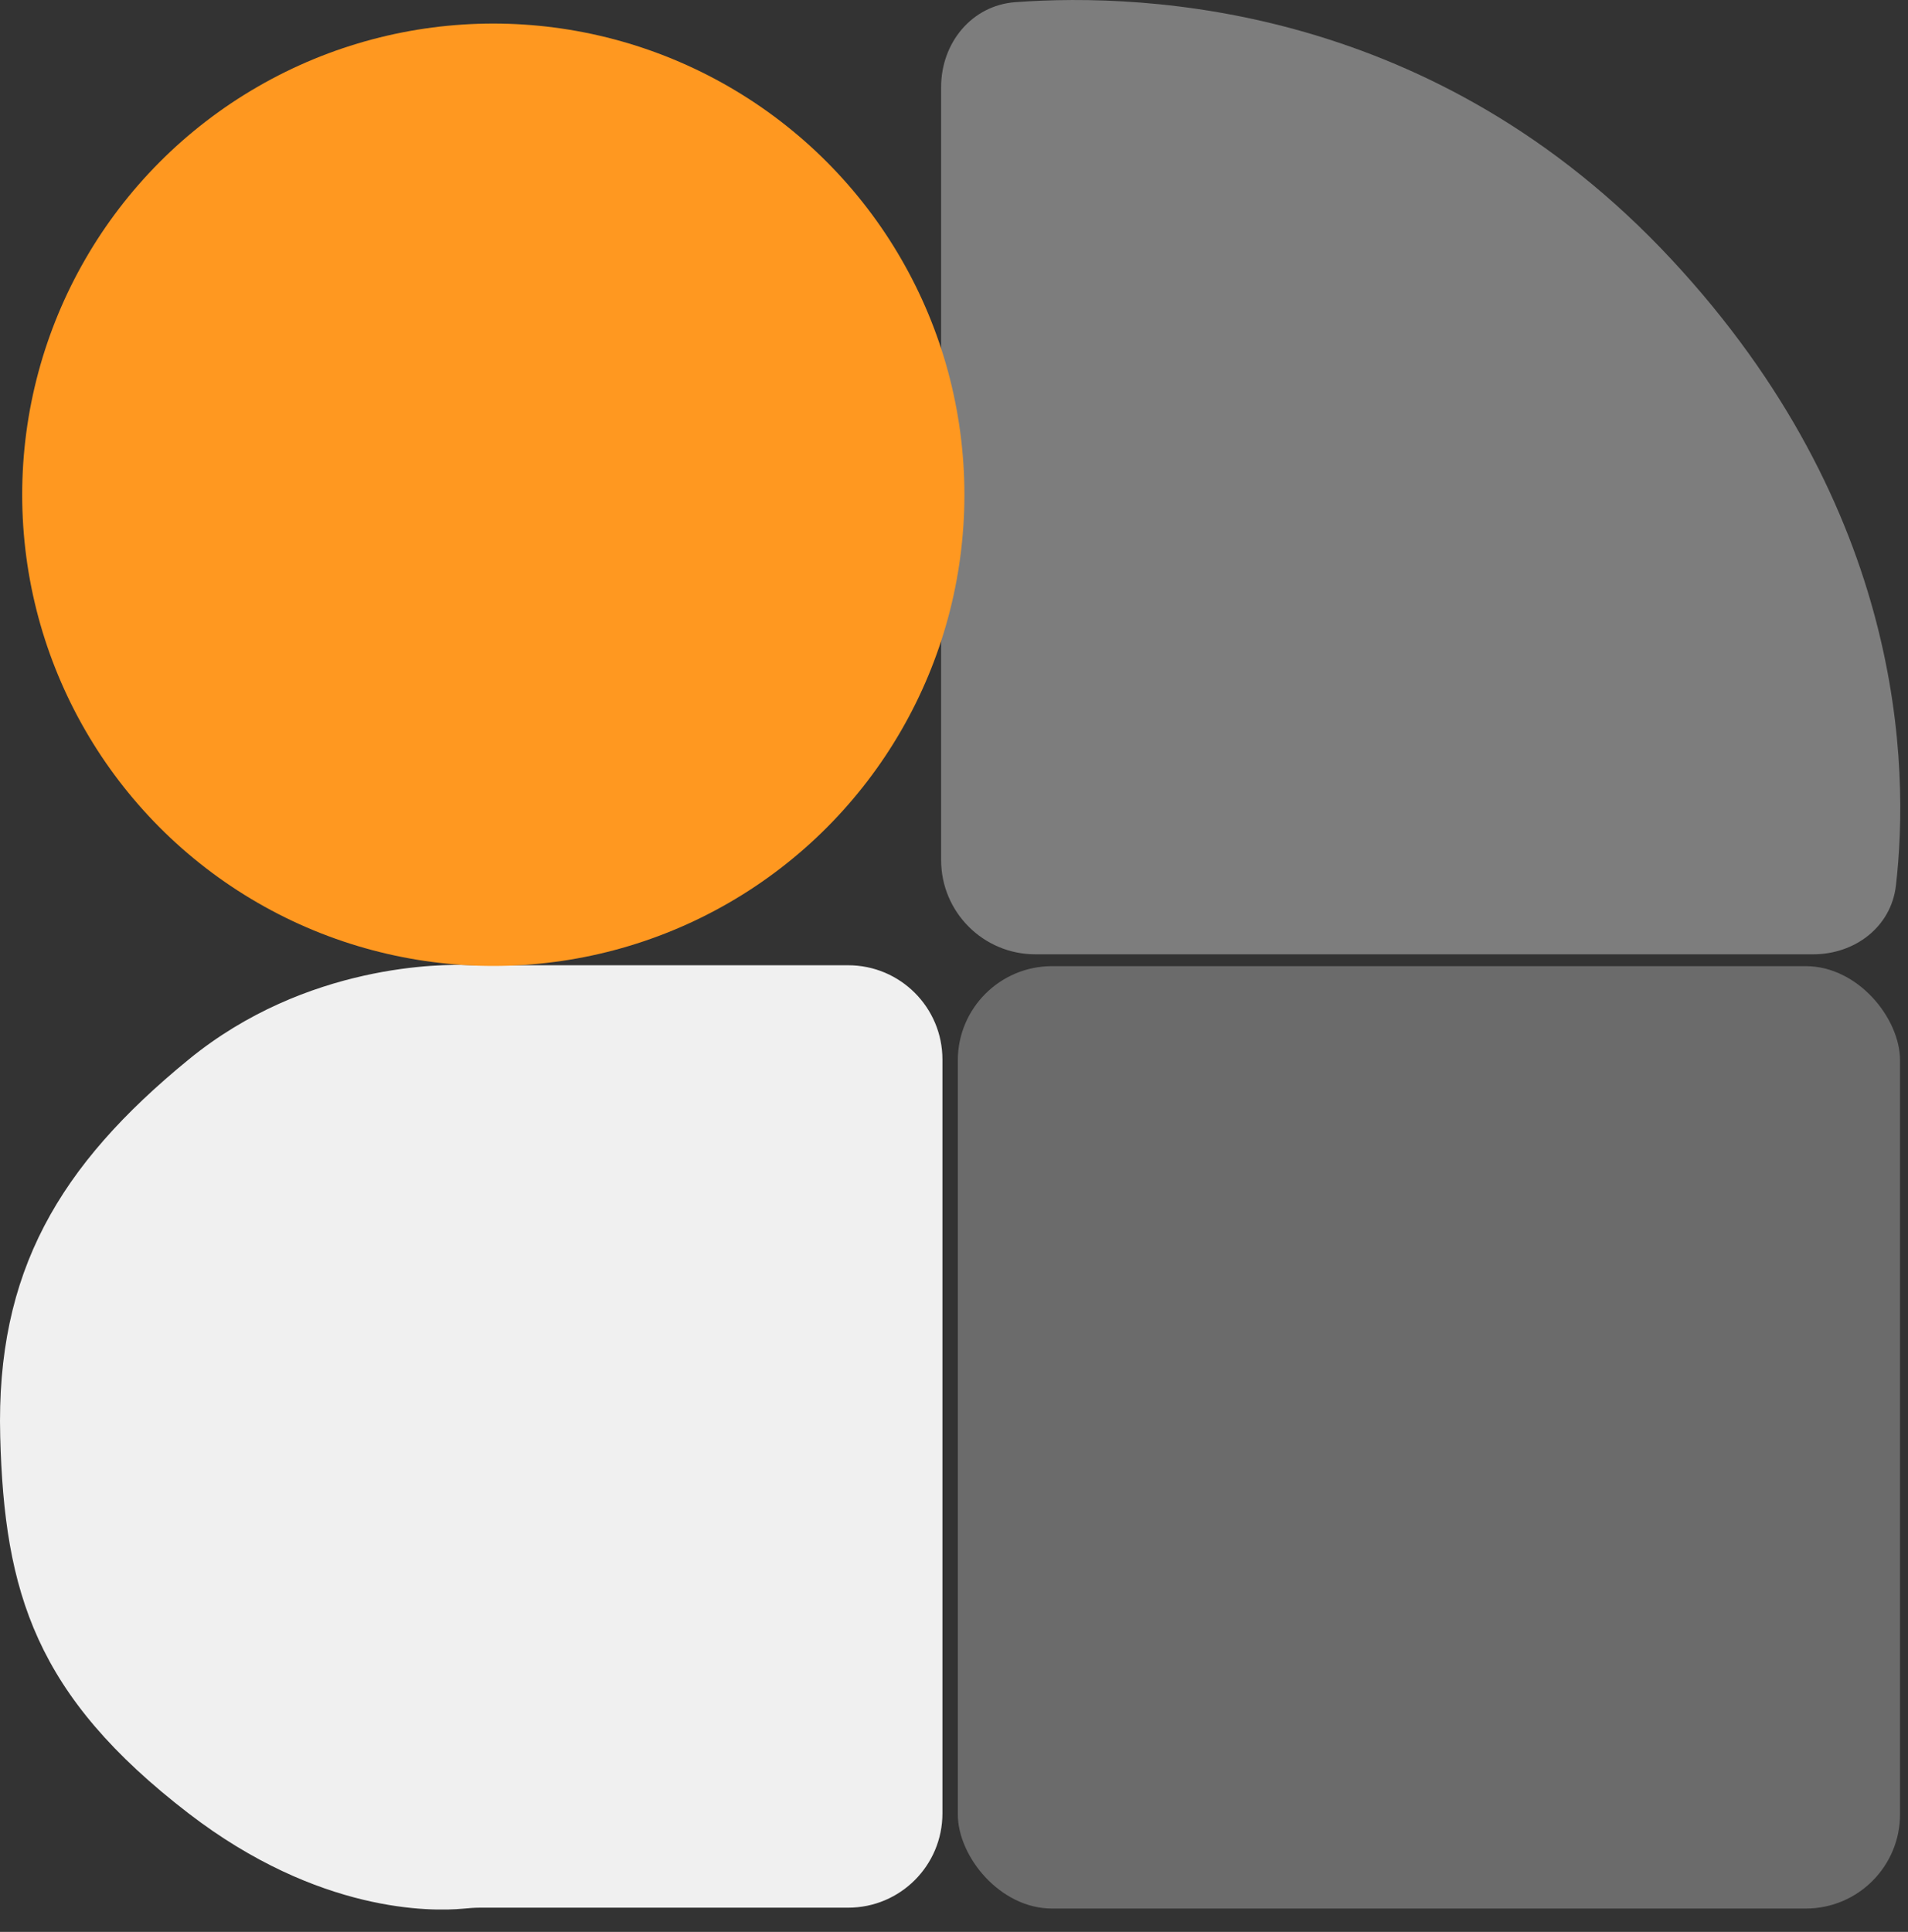<svg width="81" height="82" viewBox="0 0 81 82" fill="none" xmlns="http://www.w3.org/2000/svg">
<rect x="0" y="0" width="81" height="82" fill="#333333" stroke="none"/>
<rect x="80.662" y="81.009" width="40" height="40" rx="4" transform="rotate(180 80.662 81.009)" fill="#6B6B6B"/>
<path d="M36.009 40.971C38.218 40.971 40.009 42.762 40.009 44.971L40.009 76.972C40.009 79.181 38.218 80.972 36.009 80.972H20.369C20.13 80.972 19.892 80.993 19.653 81.015C18.337 81.136 13.534 81.222 8.009 76.972C1.509 71.972 0.183 67.608 0.009 60.971C-0.175 53.988 2.509 49.471 8.009 44.971C13.016 40.876 18.852 40.922 19.858 40.964C19.96 40.968 20.06 40.971 20.162 40.971H36.009Z" fill="#F0F0F0"/>
<path d="M80.487 37.589C80.285 39.344 78.743 40.506 76.977 40.506H43.953C41.744 40.506 39.953 38.715 39.953 36.506V3.695C39.953 1.829 41.245 0.229 43.105 0.092C48.756 -0.325 60.954 0.264 70.954 11.006C80.846 21.631 81.073 32.526 80.487 37.589Z" fill="#7D7D7D"/>
<circle cx="20.942" cy="21" r="20" transform="rotate(180 20.942 21)" fill="#FF9820"/>
</svg>
